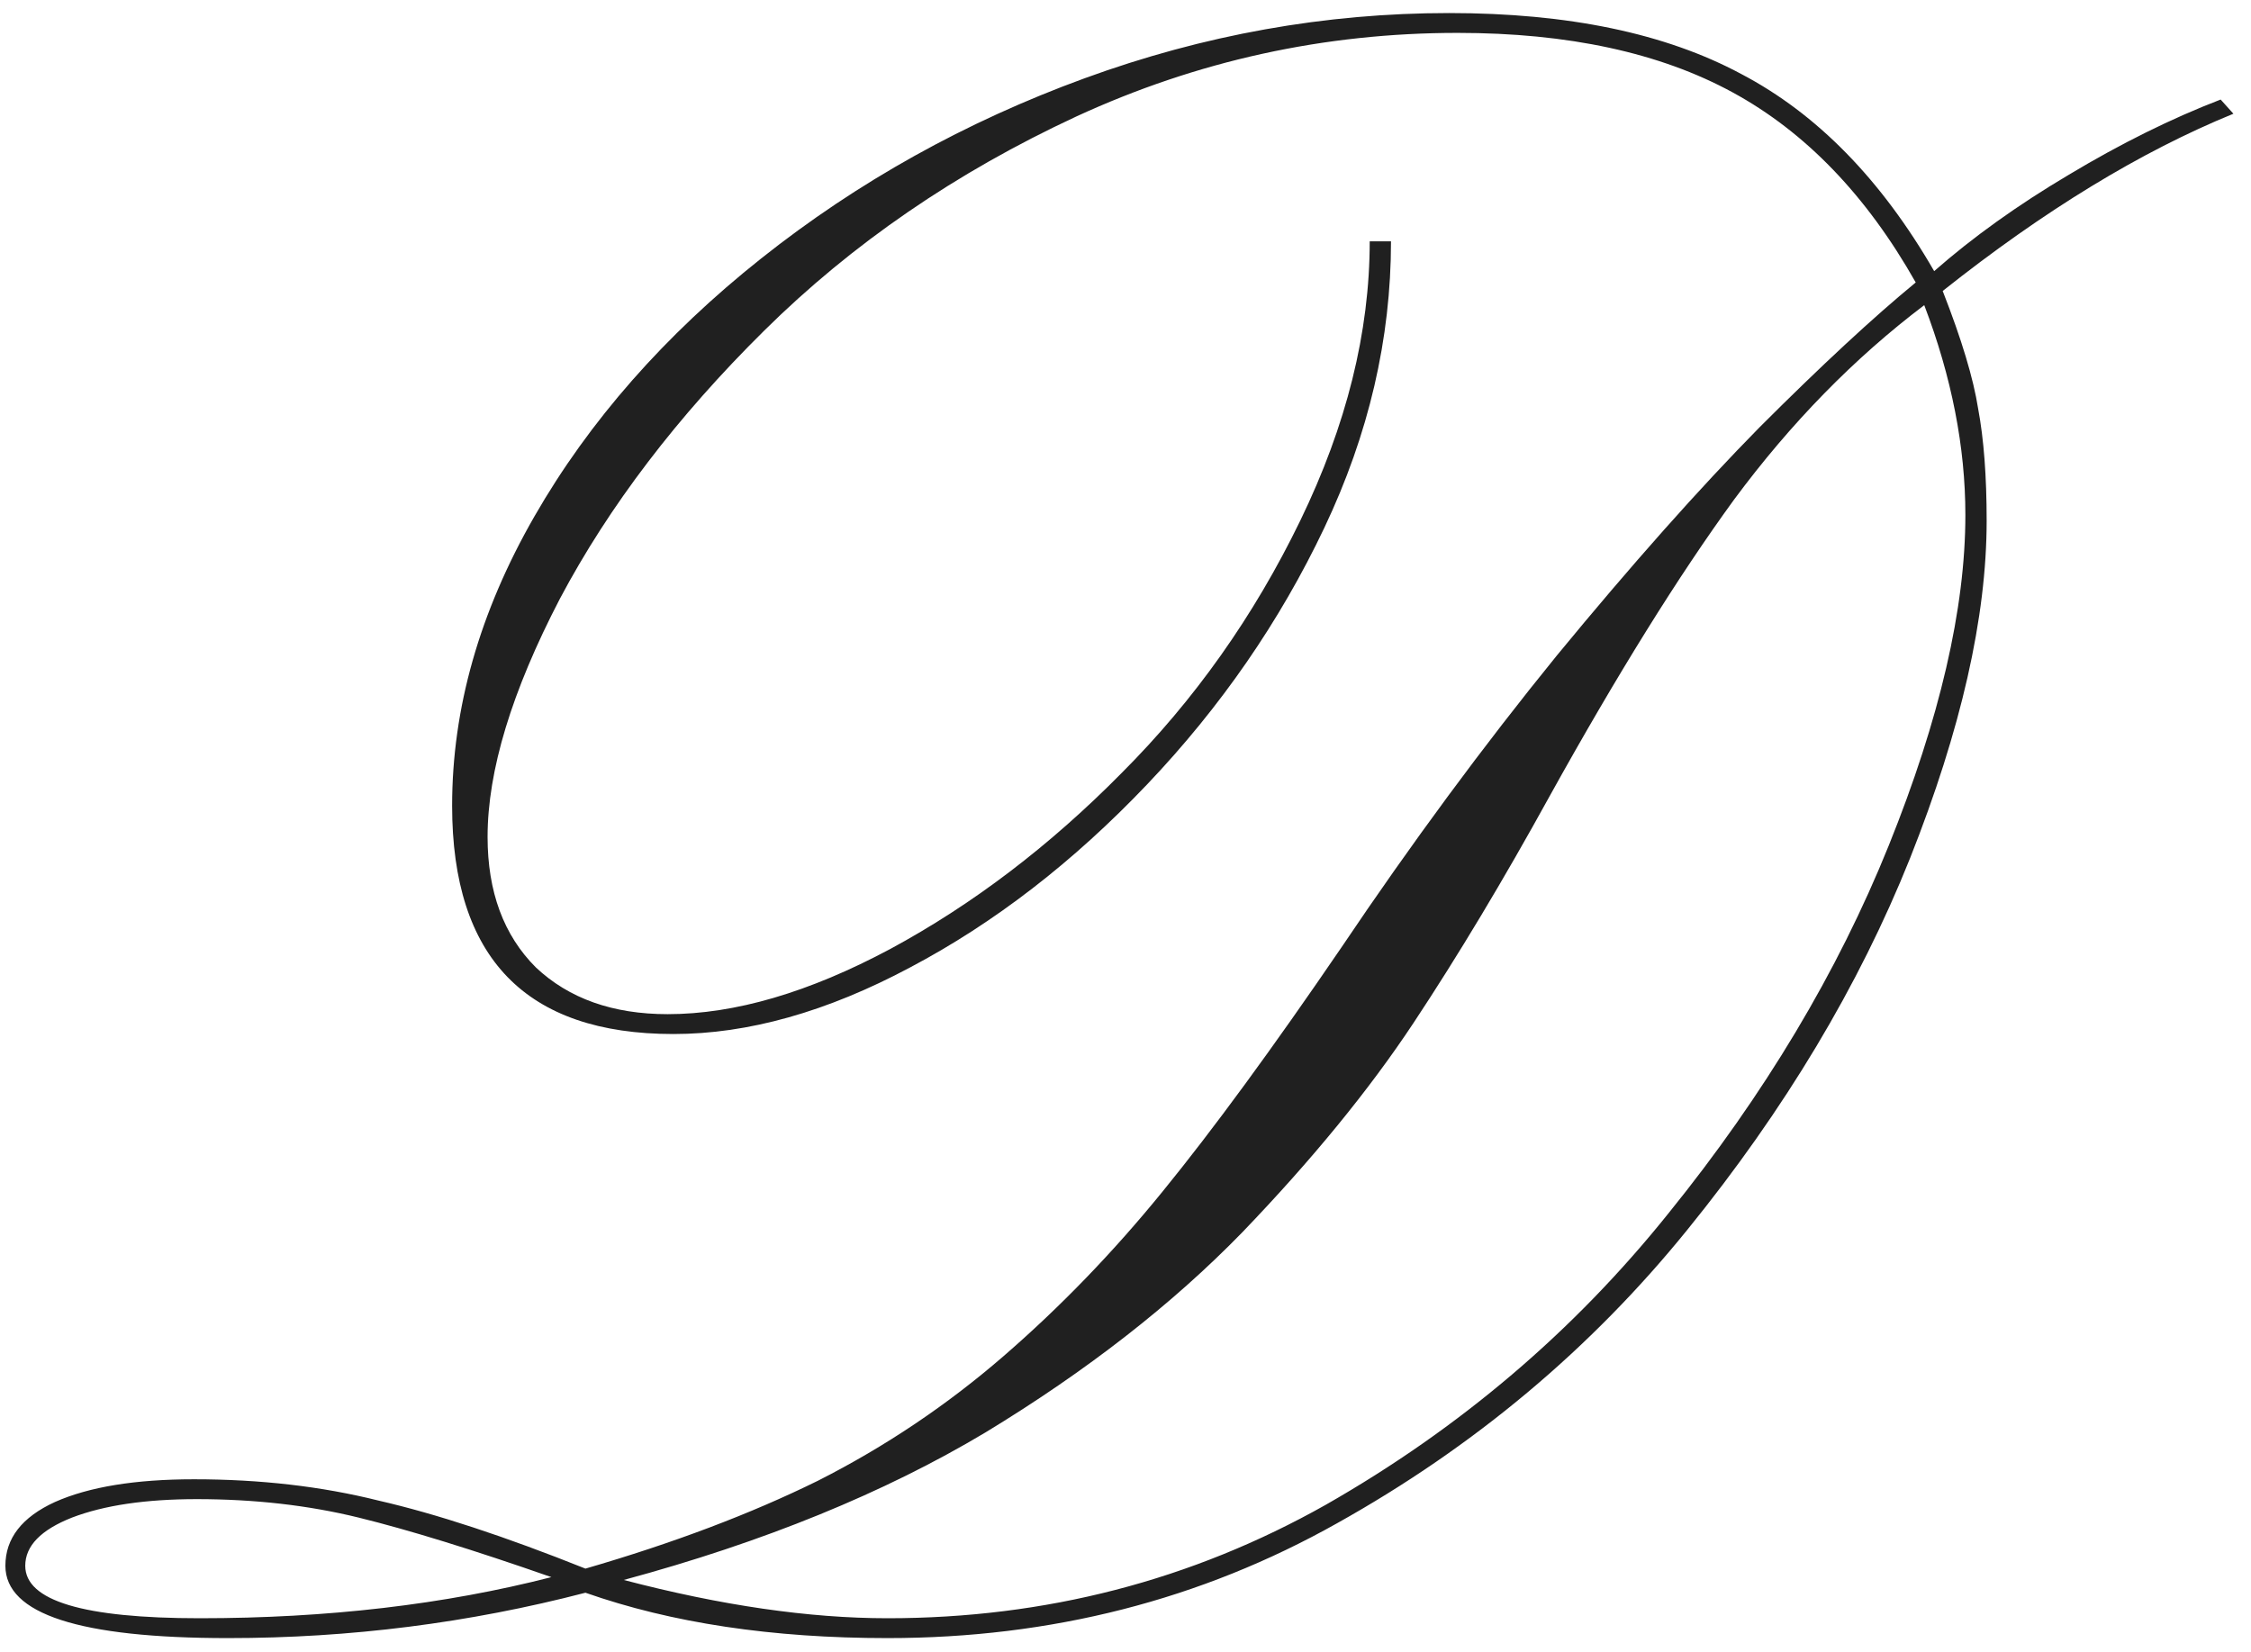 <svg width="124" height="91" viewBox="0 0 124 91" fill="none" xmlns="http://www.w3.org/2000/svg">
    <path d="M106 16.812C102.146 19.729 98.656 23.297 95.531 27.516C92.458 31.734 89.073 37.177 85.375 43.844C82.823 48.479 80.323 52.646 77.875 56.344C75.427 60.042 72.276 63.896 68.422 67.906C64.568 71.865 59.854 75.537 54.281 78.922C48.708 82.255 42.068 84.963 34.359 87.047C39.724 88.453 44.568 89.156 48.891 89.156C57.589 89.156 65.635 87.073 73.031 82.906C80.427 78.688 86.729 73.323 91.938 66.812C97.198 60.302 101.234 53.557 104.047 46.578C106.859 39.599 108.266 33.531 108.266 28.375C108.266 24.625 107.51 20.771 106 16.812ZM30.375 86.891C26.052 85.38 22.51 84.287 19.75 83.609C16.99 82.932 14.021 82.594 10.844 82.594C8.031 82.594 5.74 82.932 3.969 83.609C2.25 84.287 1.391 85.172 1.391 86.266C1.391 88.193 4.594 89.156 11 89.156C18.031 89.156 24.49 88.401 30.375 86.891ZM75.453 13.297H76.625C76.625 18.662 75.401 23.922 72.953 29.078C70.505 34.234 67.25 38.948 63.188 43.219C59.125 47.49 54.776 50.849 50.141 53.297C45.557 55.745 41.208 56.969 37.094 56.969C28.969 56.969 24.906 52.776 24.906 44.391C24.906 39.026 26.417 33.714 29.438 28.453C32.458 23.193 36.625 18.453 41.938 14.234C47.25 10.016 53.188 6.708 59.75 4.312C66.312 1.917 73.005 0.719 79.828 0.719C86.391 0.719 91.755 1.839 95.922 4.078C100.089 6.266 103.63 9.885 106.547 14.938C108.682 13.062 111.156 11.292 113.969 9.625C116.833 7.906 119.62 6.526 122.328 5.484L123.031 6.266C117.927 8.349 112.589 11.604 107.016 16.031C108.057 18.688 108.708 20.849 108.969 22.516C109.281 24.182 109.438 26.24 109.438 28.688C109.438 34 108.031 40.198 105.219 47.281C102.406 54.312 98.318 61.135 92.953 67.75C87.641 74.312 81.208 79.703 73.656 83.922C66.156 88.141 57.901 90.25 48.891 90.25C42.536 90.25 36.99 89.417 32.25 87.75C25.844 89.417 19.281 90.25 12.562 90.25C4.385 90.25 0.297 88.922 0.297 86.266C0.297 84.755 1.208 83.583 3.031 82.75C4.906 81.917 7.458 81.5 10.688 81.5C14.333 81.5 17.719 81.891 20.844 82.672C24.021 83.401 27.823 84.651 32.25 86.422C37.094 85.016 41.365 83.401 45.062 81.578C48.76 79.703 52.172 77.412 55.297 74.703C58.422 71.995 61.339 68.974 64.047 65.641C66.807 62.255 70.088 57.776 73.891 52.203C77.745 46.474 81.703 41.109 85.766 36.109C89.88 31.109 93.604 26.917 96.938 23.531C100.323 20.146 103.188 17.49 105.531 15.562C102.823 10.771 99.463 7.281 95.453 5.094C91.443 2.906 86.391 1.812 80.297 1.812C72.953 1.812 65.948 3.349 59.281 6.422C52.667 9.495 46.938 13.427 42.094 18.219C37.302 22.958 33.552 27.88 30.844 32.984C28.188 38.089 26.859 42.464 26.859 46.109C26.859 49.13 27.745 51.526 29.516 53.297C31.338 55.016 33.76 55.875 36.781 55.875C40.479 55.875 44.568 54.677 49.047 52.281C53.578 49.833 57.823 46.604 61.781 42.594C65.792 38.583 69.073 33.948 71.625 28.688C74.177 23.427 75.453 18.297 75.453 13.297Z" fill="#202020"/>
    </svg>
    